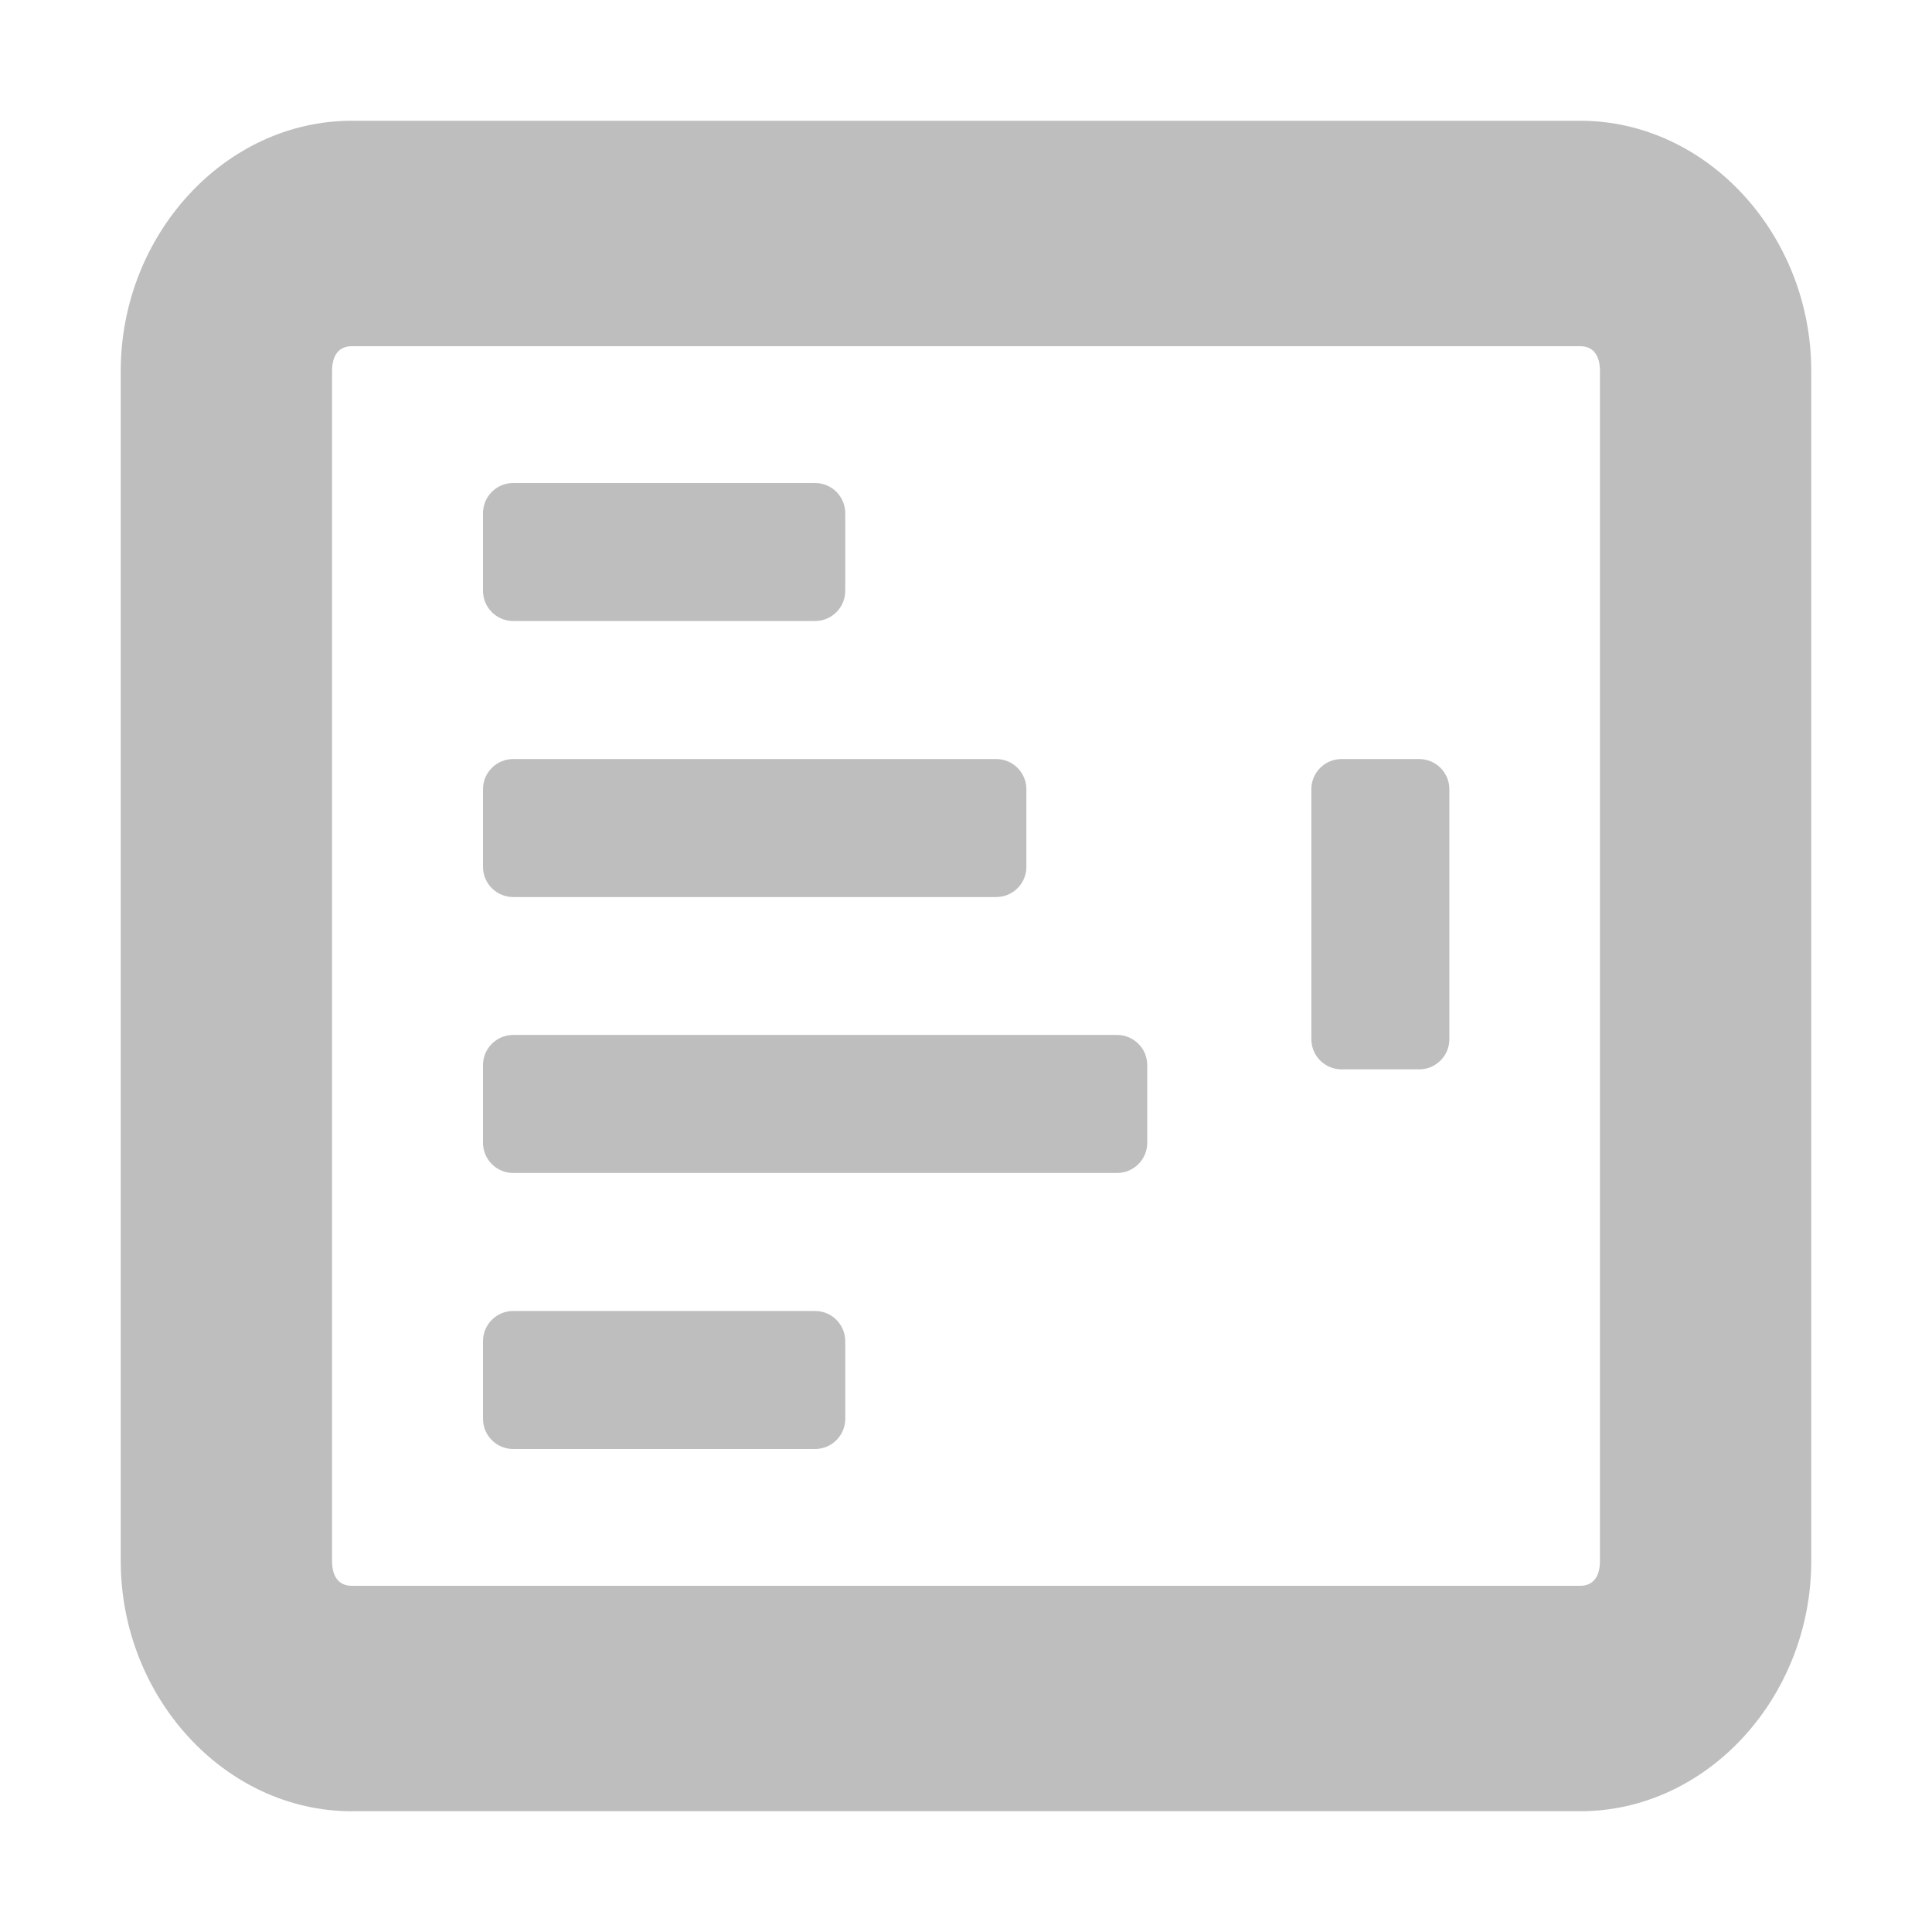 <?xml version="1.0" encoding="UTF-8" standalone="no"?>
<svg
    xmlns="http://www.w3.org/2000/svg"
    viewBox="0 0 16 16"
    style="display:inline;enable-background:new"
    version="1.0"
    height="16"
    width="16">
    <title>Netsleuth Symbolic Icon</title>
    <path d="M4.25 4C4.112 4 4 4.112 4 4.25V4.893C4 5.031 4.112 5.143 4.25 5.143H6.75C6.888 5.143 7 5.031 7 4.893V4.25C7 4.112 6.888 4 6.75 4H4.25ZM4 6.536C4 6.398 4.112 6.286 4.25 6.286H8.25C8.388 6.286 8.5 6.398 8.5 6.536V7.179C8.5 7.317 8.388 7.429 8.25 7.429H4.25C4.112 7.429 4 7.317 4 7.179V6.536ZM9.251 8.571C9.389 8.571 9.501 8.683 9.501 8.821V9.464C9.501 9.602 9.389 9.714 9.251 9.714H4.25C4.112 9.714 4 9.602 4 9.464V8.821C4 8.683 4.112 8.571 4.25 8.571H9.251ZM7 11.107C7 10.969 6.888 10.857 6.75 10.857H4.25C4.112 10.857 4 10.969 4 11.107V11.75C4 11.888 4.112 12 4.25 12H6.75C6.888 12 7 11.888 7 11.75V11.107ZM10.86 6.536C10.86 6.398 10.972 6.286 11.11 6.286H11.753C11.891 6.286 12.003 6.398 12.003 6.536V8.606C12.003 8.744 11.891 8.856 11.753 8.856H11.11C10.972 8.856 10.86 8.744 10.86 8.606V6.536Z" fill="#BEBEBE"/>
    <path fill-rule="evenodd" clip-rule="evenodd" d="M1 3.071C1 1.949 1.859 1 2.914 1H13.086C14.141 1 15 1.949 15 3.071V12.929C15 14.051 14.141 15 13.086 15H2.914C1.859 15 1 14.051 1 12.929V3.071ZM13.25 3.071C13.25 2.942 13.193 2.867 13.086 2.867H2.914C2.807 2.867 2.75 2.942 2.75 3.071V12.929C2.75 13.058 2.807 13.133 2.914 13.133H13.086C13.193 13.133 13.25 13.058 13.25 12.929V3.071Z" fill="#BEBEBE"/>
</svg>

